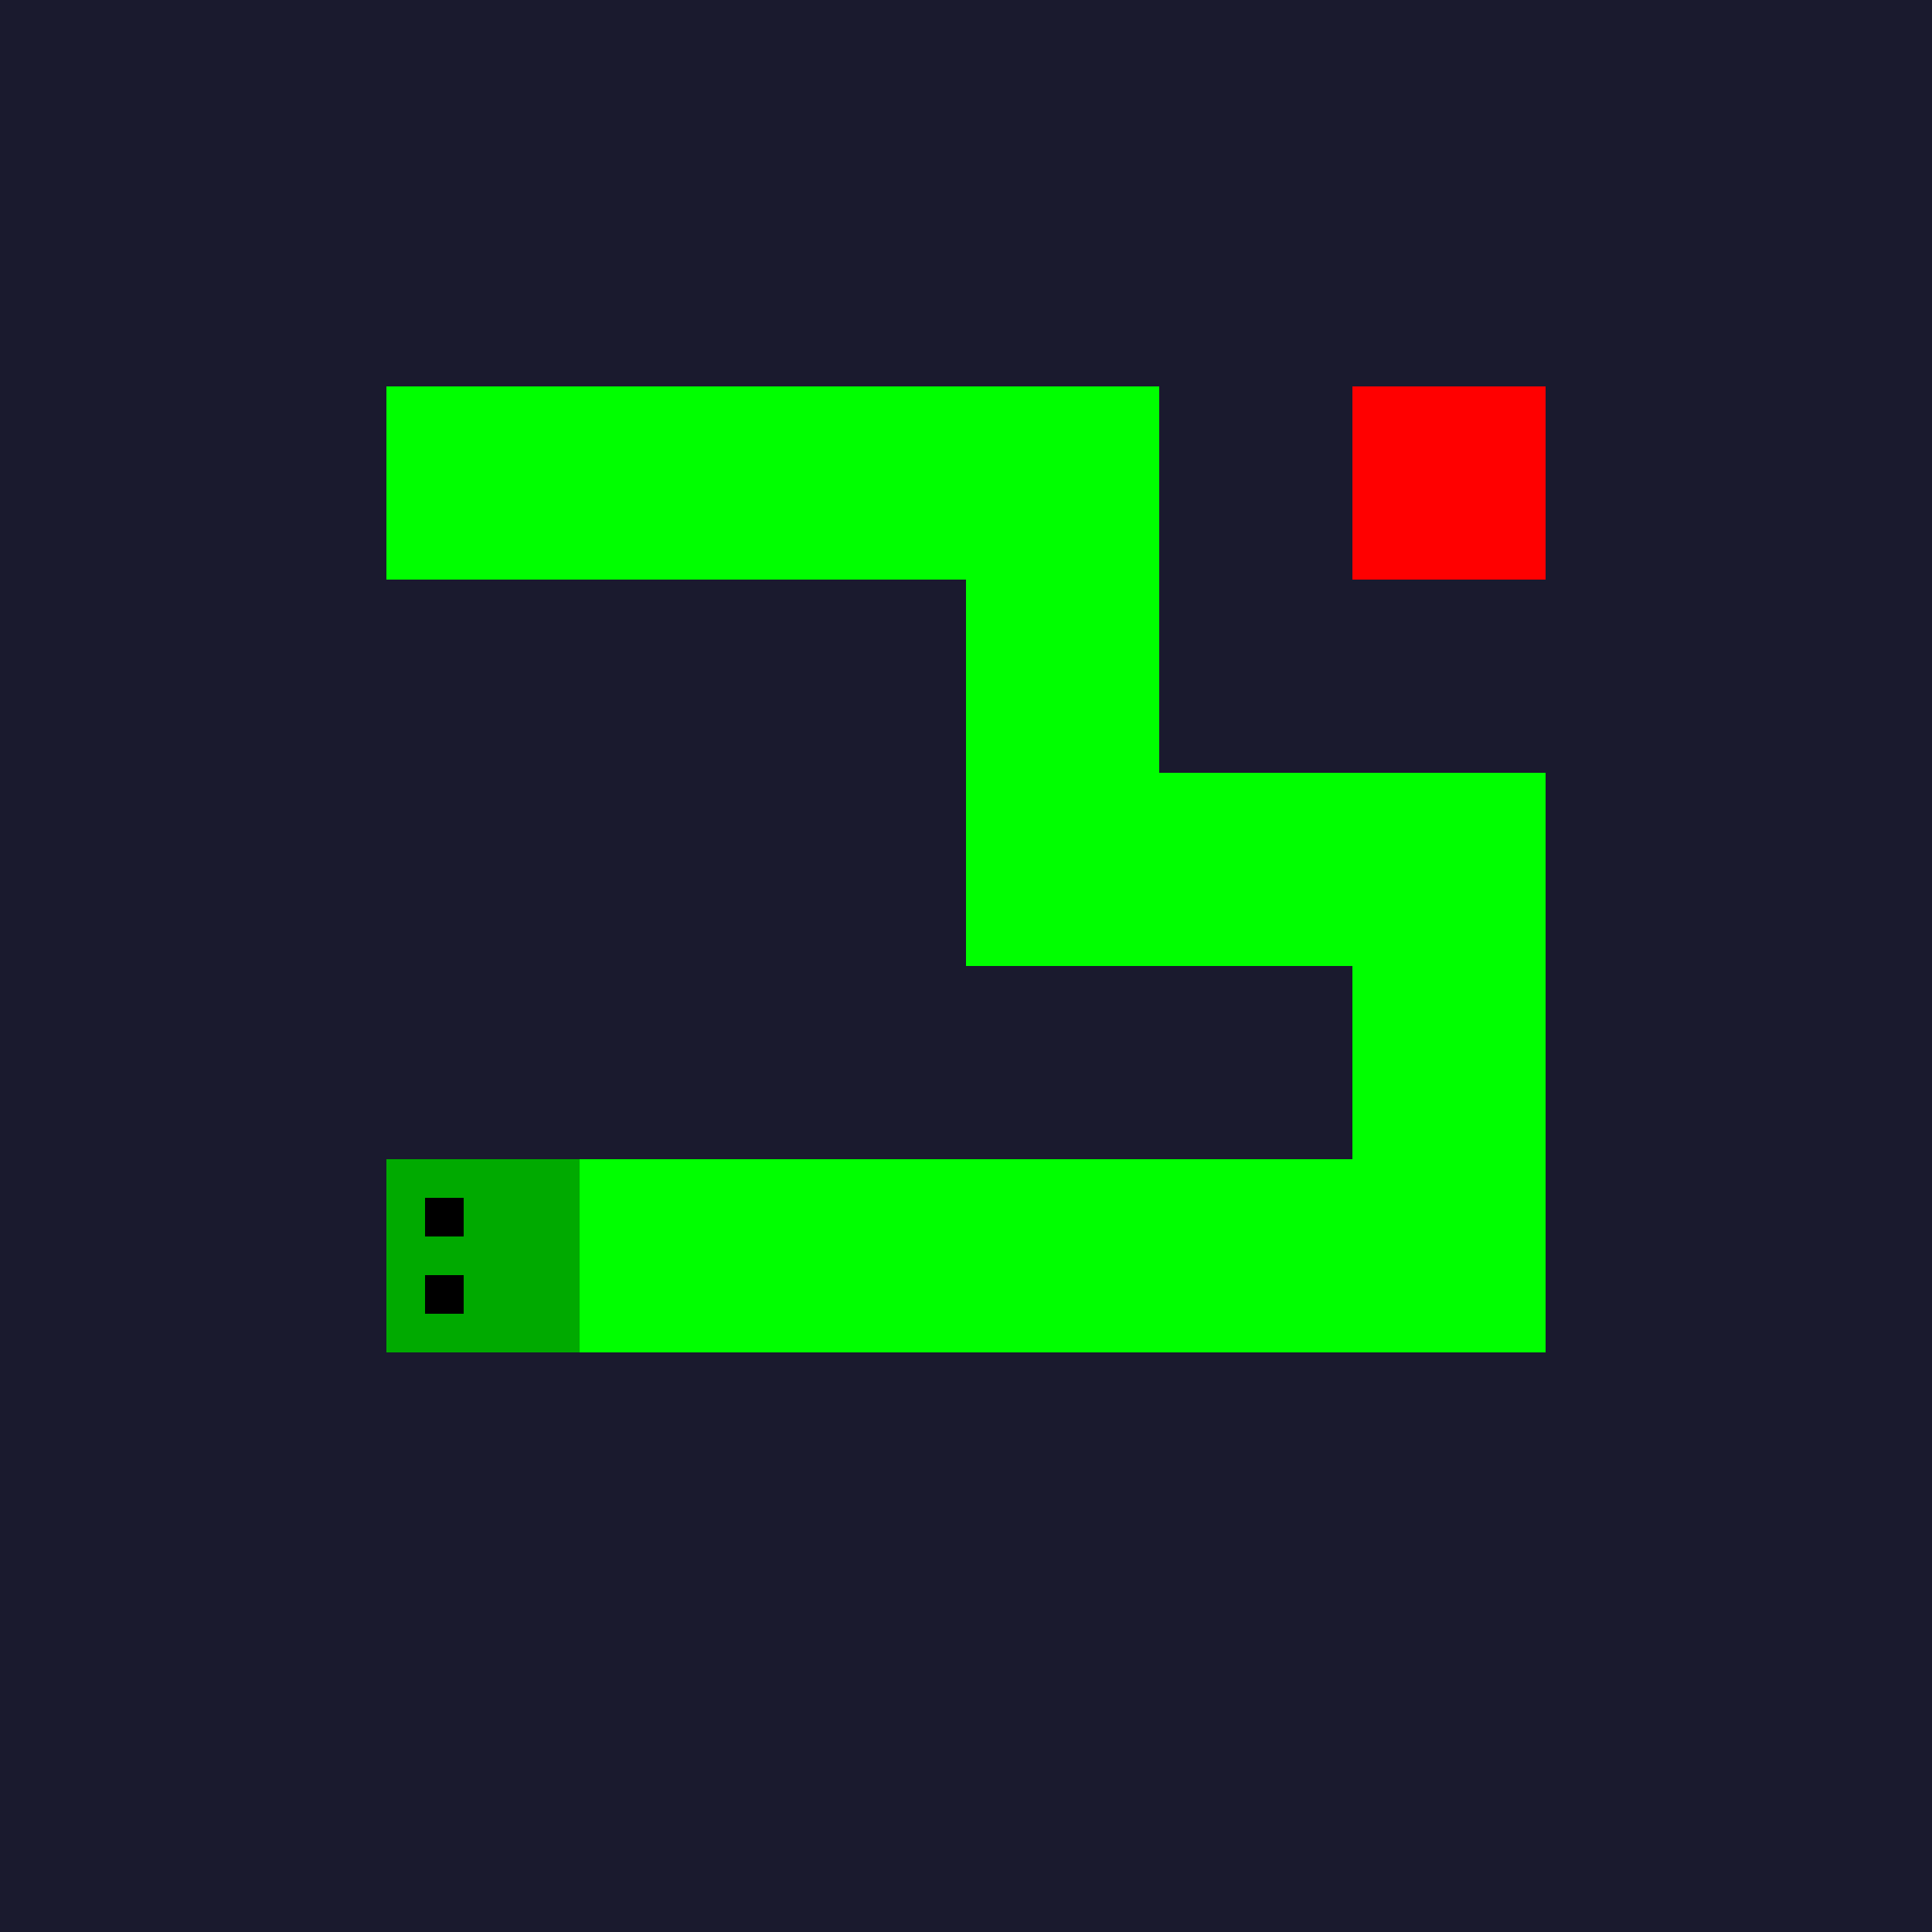 <svg width="100" height="100" xmlns="http://www.w3.org/2000/svg">
  <!-- Background -->
  <rect width="100" height="100" fill="#1a1a2e"/>
  
  <!-- Snake Body -->
  <rect x="20" y="20" width="10" height="10" fill="#00ff00"/>
  <rect x="30" y="20" width="10" height="10" fill="#00ff00"/>
  <rect x="40" y="20" width="10" height="10" fill="#00ff00"/>
  <rect x="50" y="20" width="10" height="10" fill="#00ff00"/>
  <rect x="50" y="30" width="10" height="10" fill="#00ff00"/>
  <rect x="50" y="40" width="10" height="10" fill="#00ff00"/>
  <rect x="60" y="40" width="10" height="10" fill="#00ff00"/>
  <rect x="70" y="40" width="10" height="10" fill="#00ff00"/>
  <rect x="70" y="50" width="10" height="10" fill="#00ff00"/>
  <rect x="70" y="60" width="10" height="10" fill="#00ff00"/>
  <rect x="60" y="60" width="10" height="10" fill="#00ff00"/>
  <rect x="50" y="60" width="10" height="10" fill="#00ff00"/>
  <rect x="40" y="60" width="10" height="10" fill="#00ff00"/>
  <rect x="30" y="60" width="10" height="10" fill="#00ff00"/>
  
  <!-- Snake Head -->
  <rect x="20" y="60" width="10" height="10" fill="#00aa00"/>
  
  <!-- Snake Eyes -->
  <rect x="22" y="62" width="2" height="2" fill="#000000"/>
  <rect x="22" y="66" width="2" height="2" fill="#000000"/>
  
  <!-- Food -->
  <rect x="70" y="20" width="10" height="10" fill="#ff0000"/>
</svg>